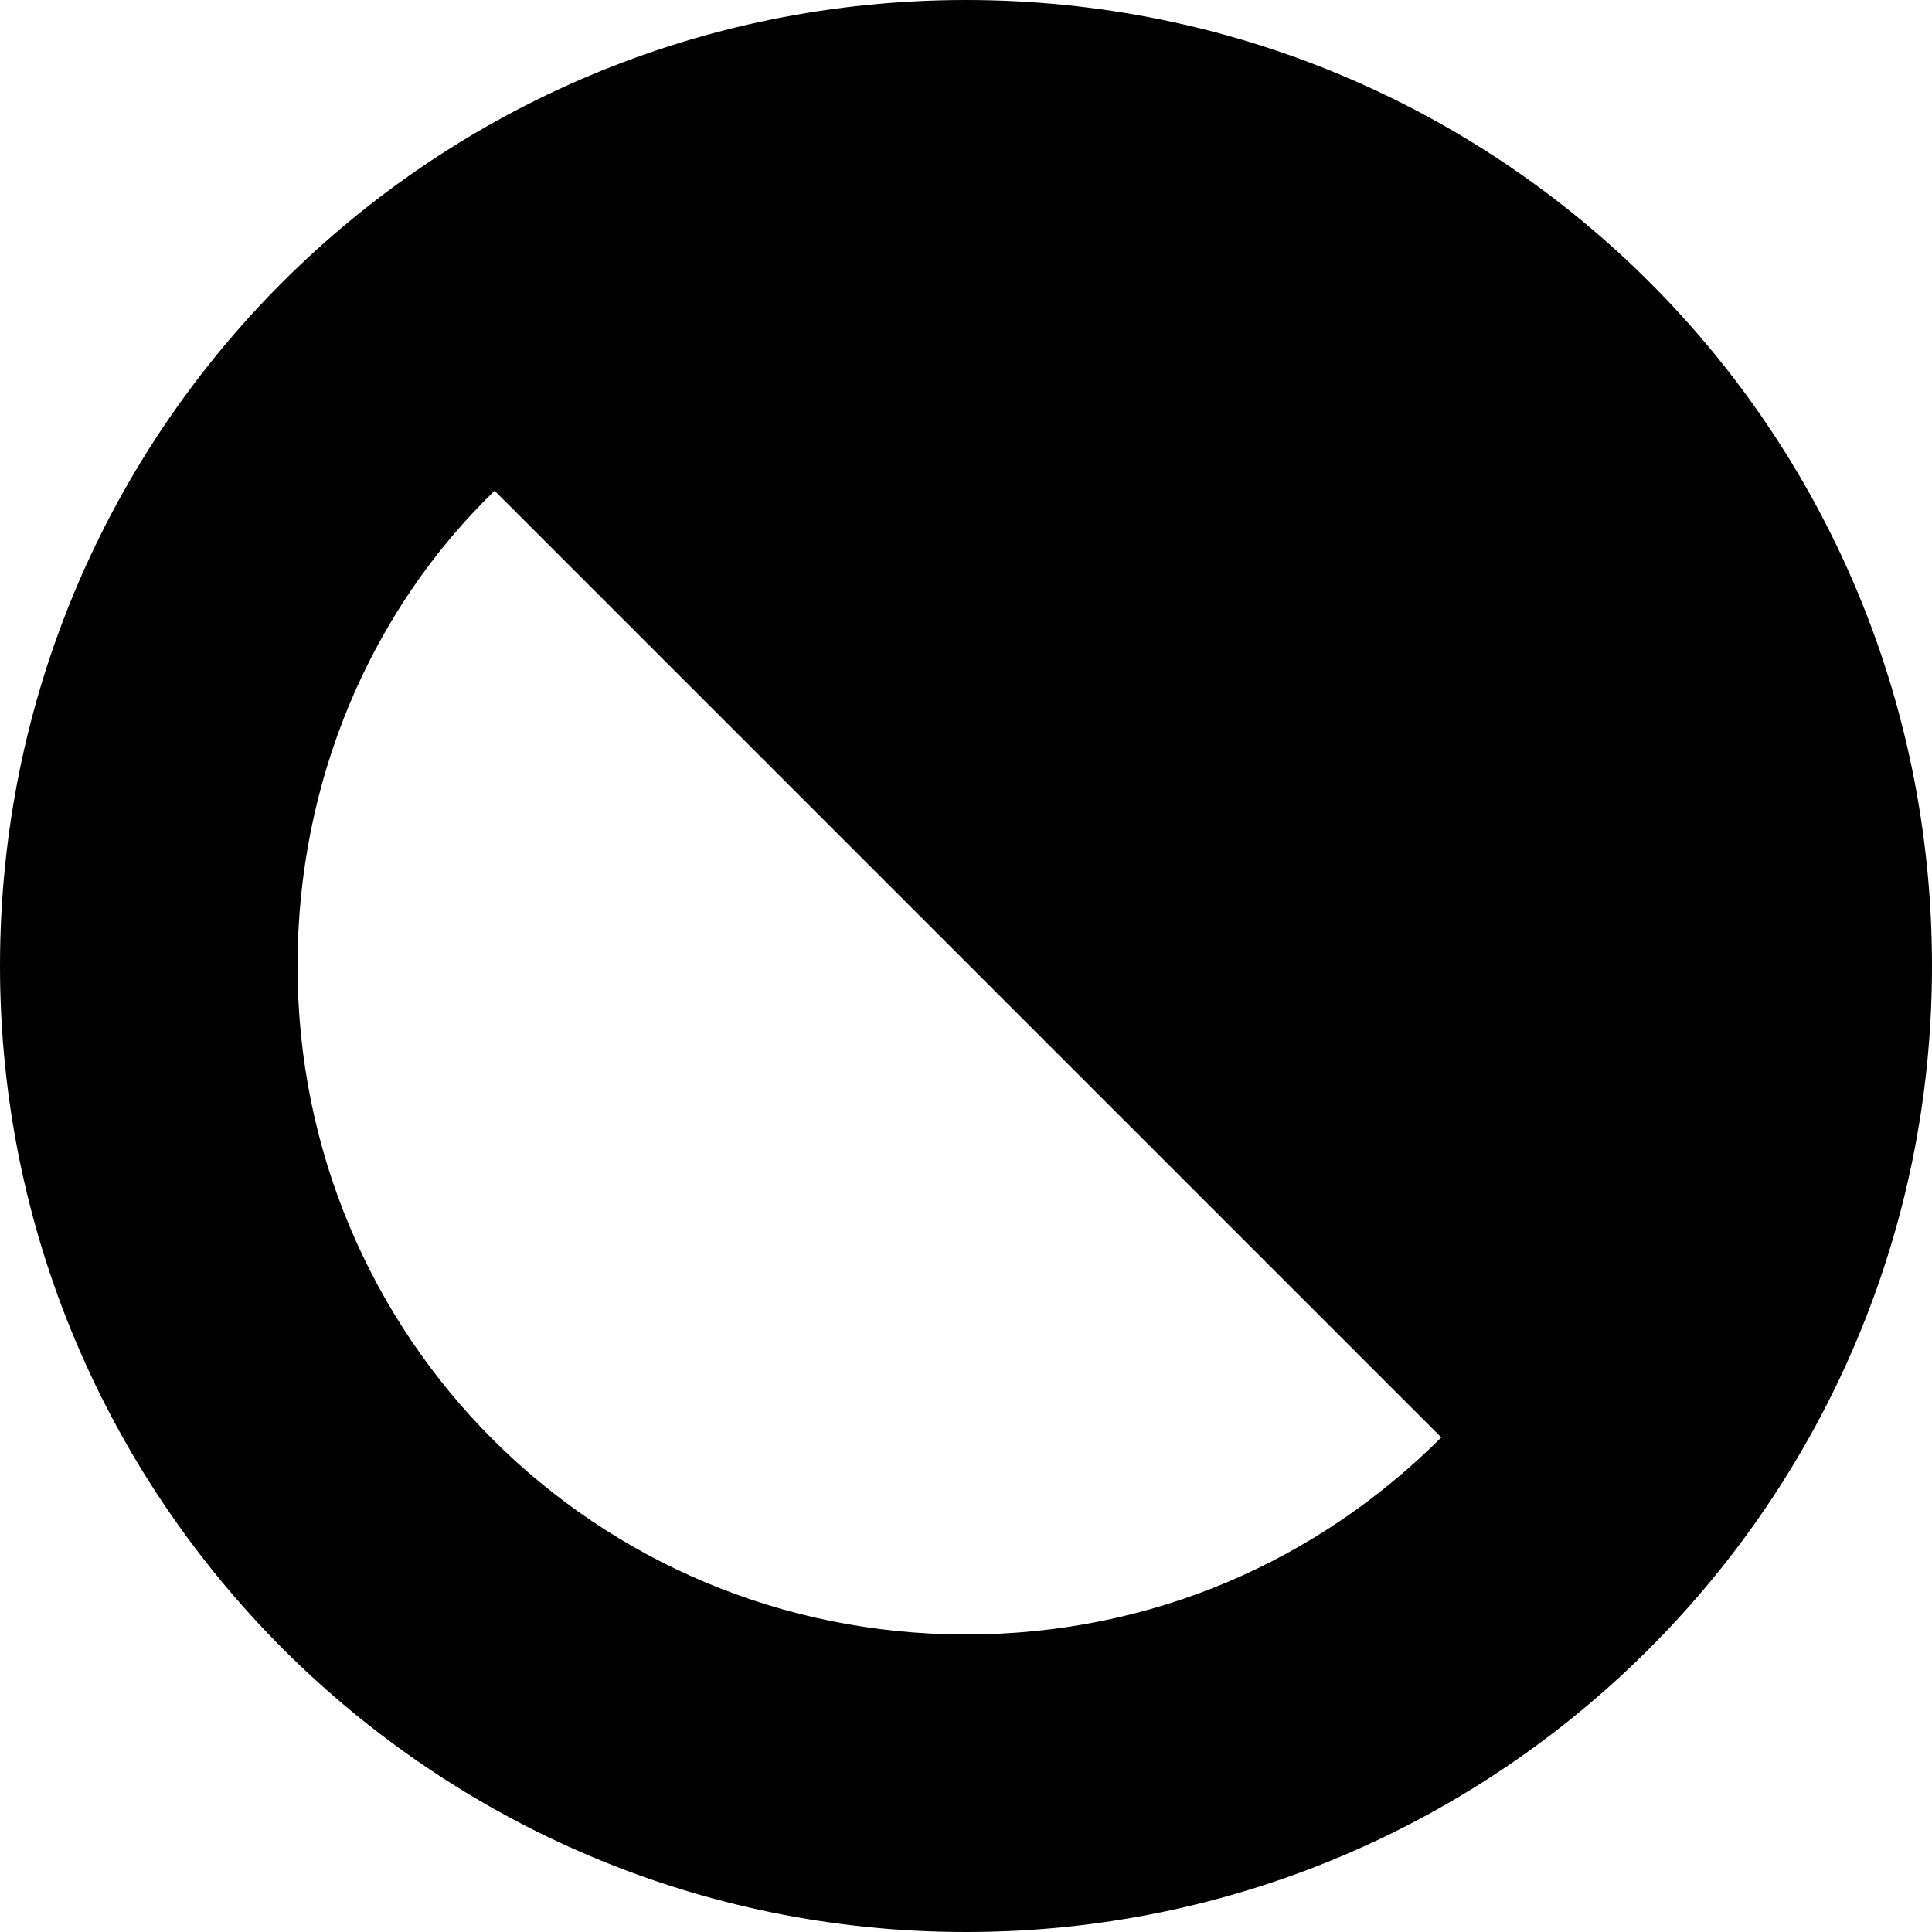 <?xml version="1.0" encoding="UTF-8"?>
<svg id="a" xmlns="http://www.w3.org/2000/svg" version="1.1" viewBox="0 0 500 500">
  <!-- Generator: Adobe Illustrator 29.1.0, SVG Export Plug-In . SVG Version: 2.1.0 Build 142)  -->
  <path d="M 250.0 0.0
C 388.0 0.0 500.0 111.0 500.0 250.0
C 500.0 388.0 388.0 500.0 250.0 500.0
C 112.0 500.0 0.0 388.0 0.0 250.0
C 0.0 111.0 112.0 0.0 250.0 0.0
Z

M 250.0 423.0
C 298.0 423.0 341.0 404.0 373.0 372.0
L 128.0 127.0
C 96.0 158.0 77.0 202.0 77.0 250.0
C 77.0 346.0 154.0 423.0 250.0 423.0
Z"/>
</svg>